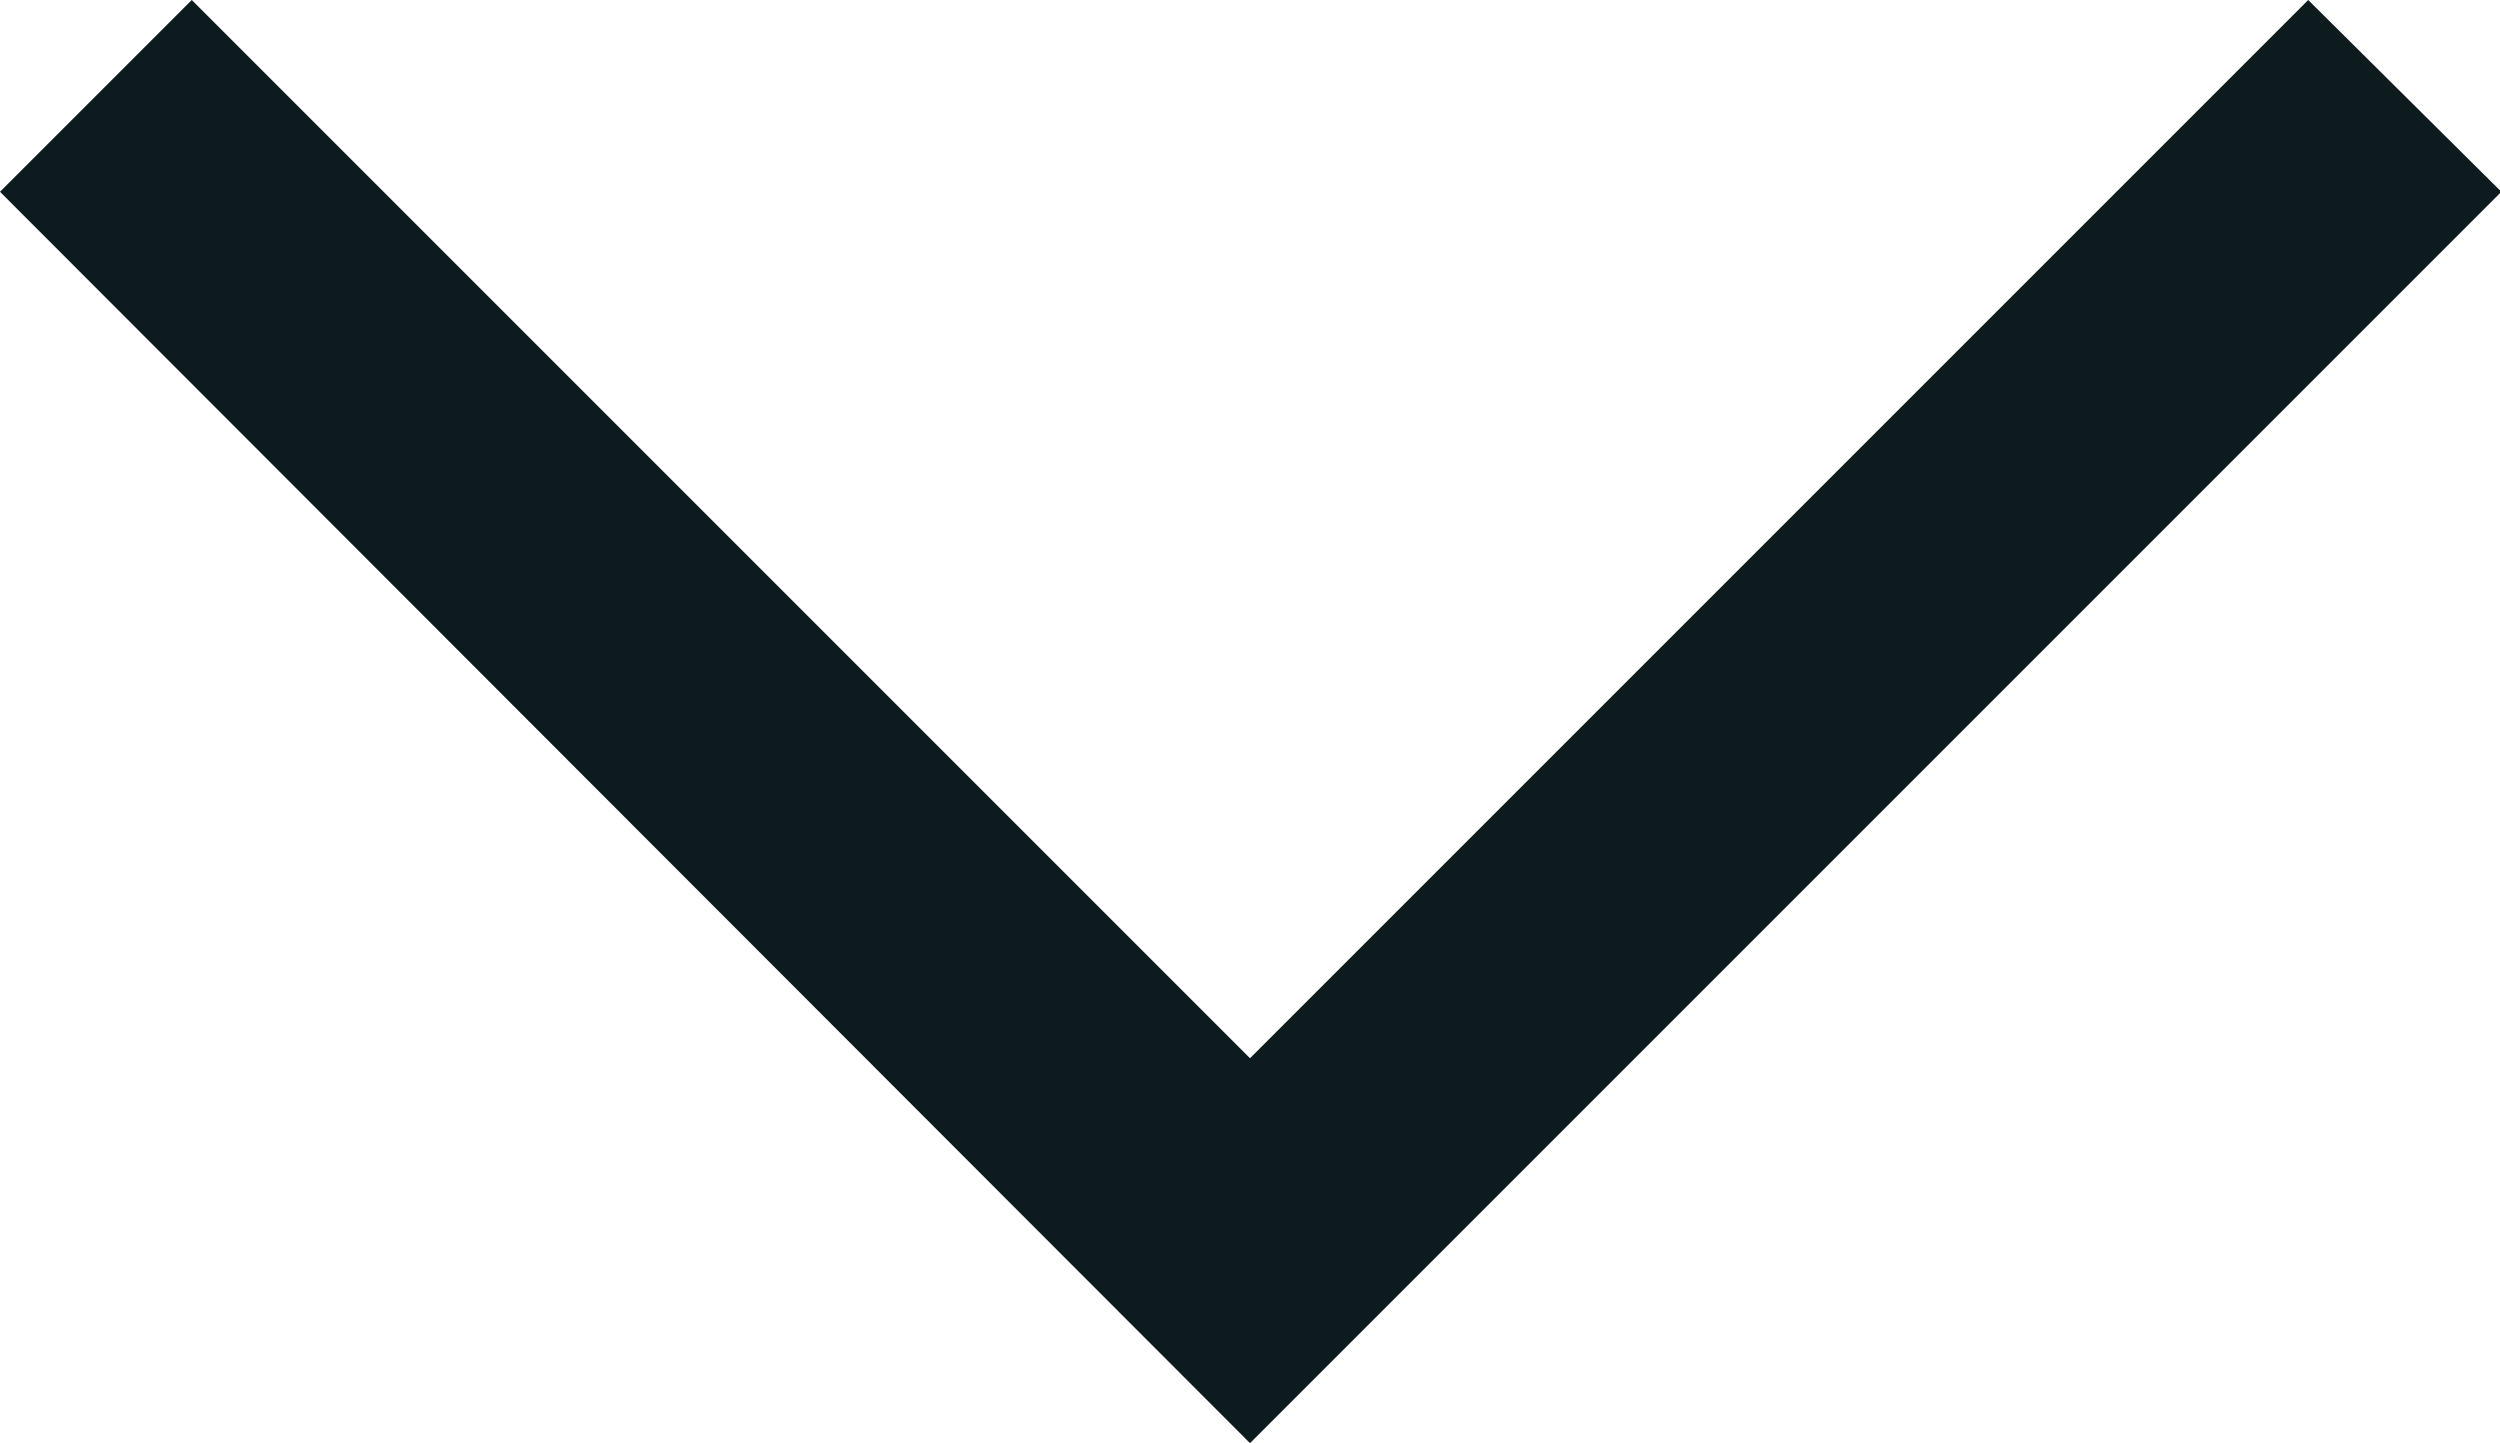 <svg id="Layer_1" data-name="Layer 1" xmlns="http://www.w3.org/2000/svg" viewBox="0 0 18.38 10.61"><defs><style>.cls-1{fill:#0d1b1e;}</style></defs><title>Untitled-1</title><polygon class="cls-1" points="9.19 10.61 0 1.41 1.41 0 9.19 7.78 16.97 0 18.39 1.41 9.19 10.61"/></svg>